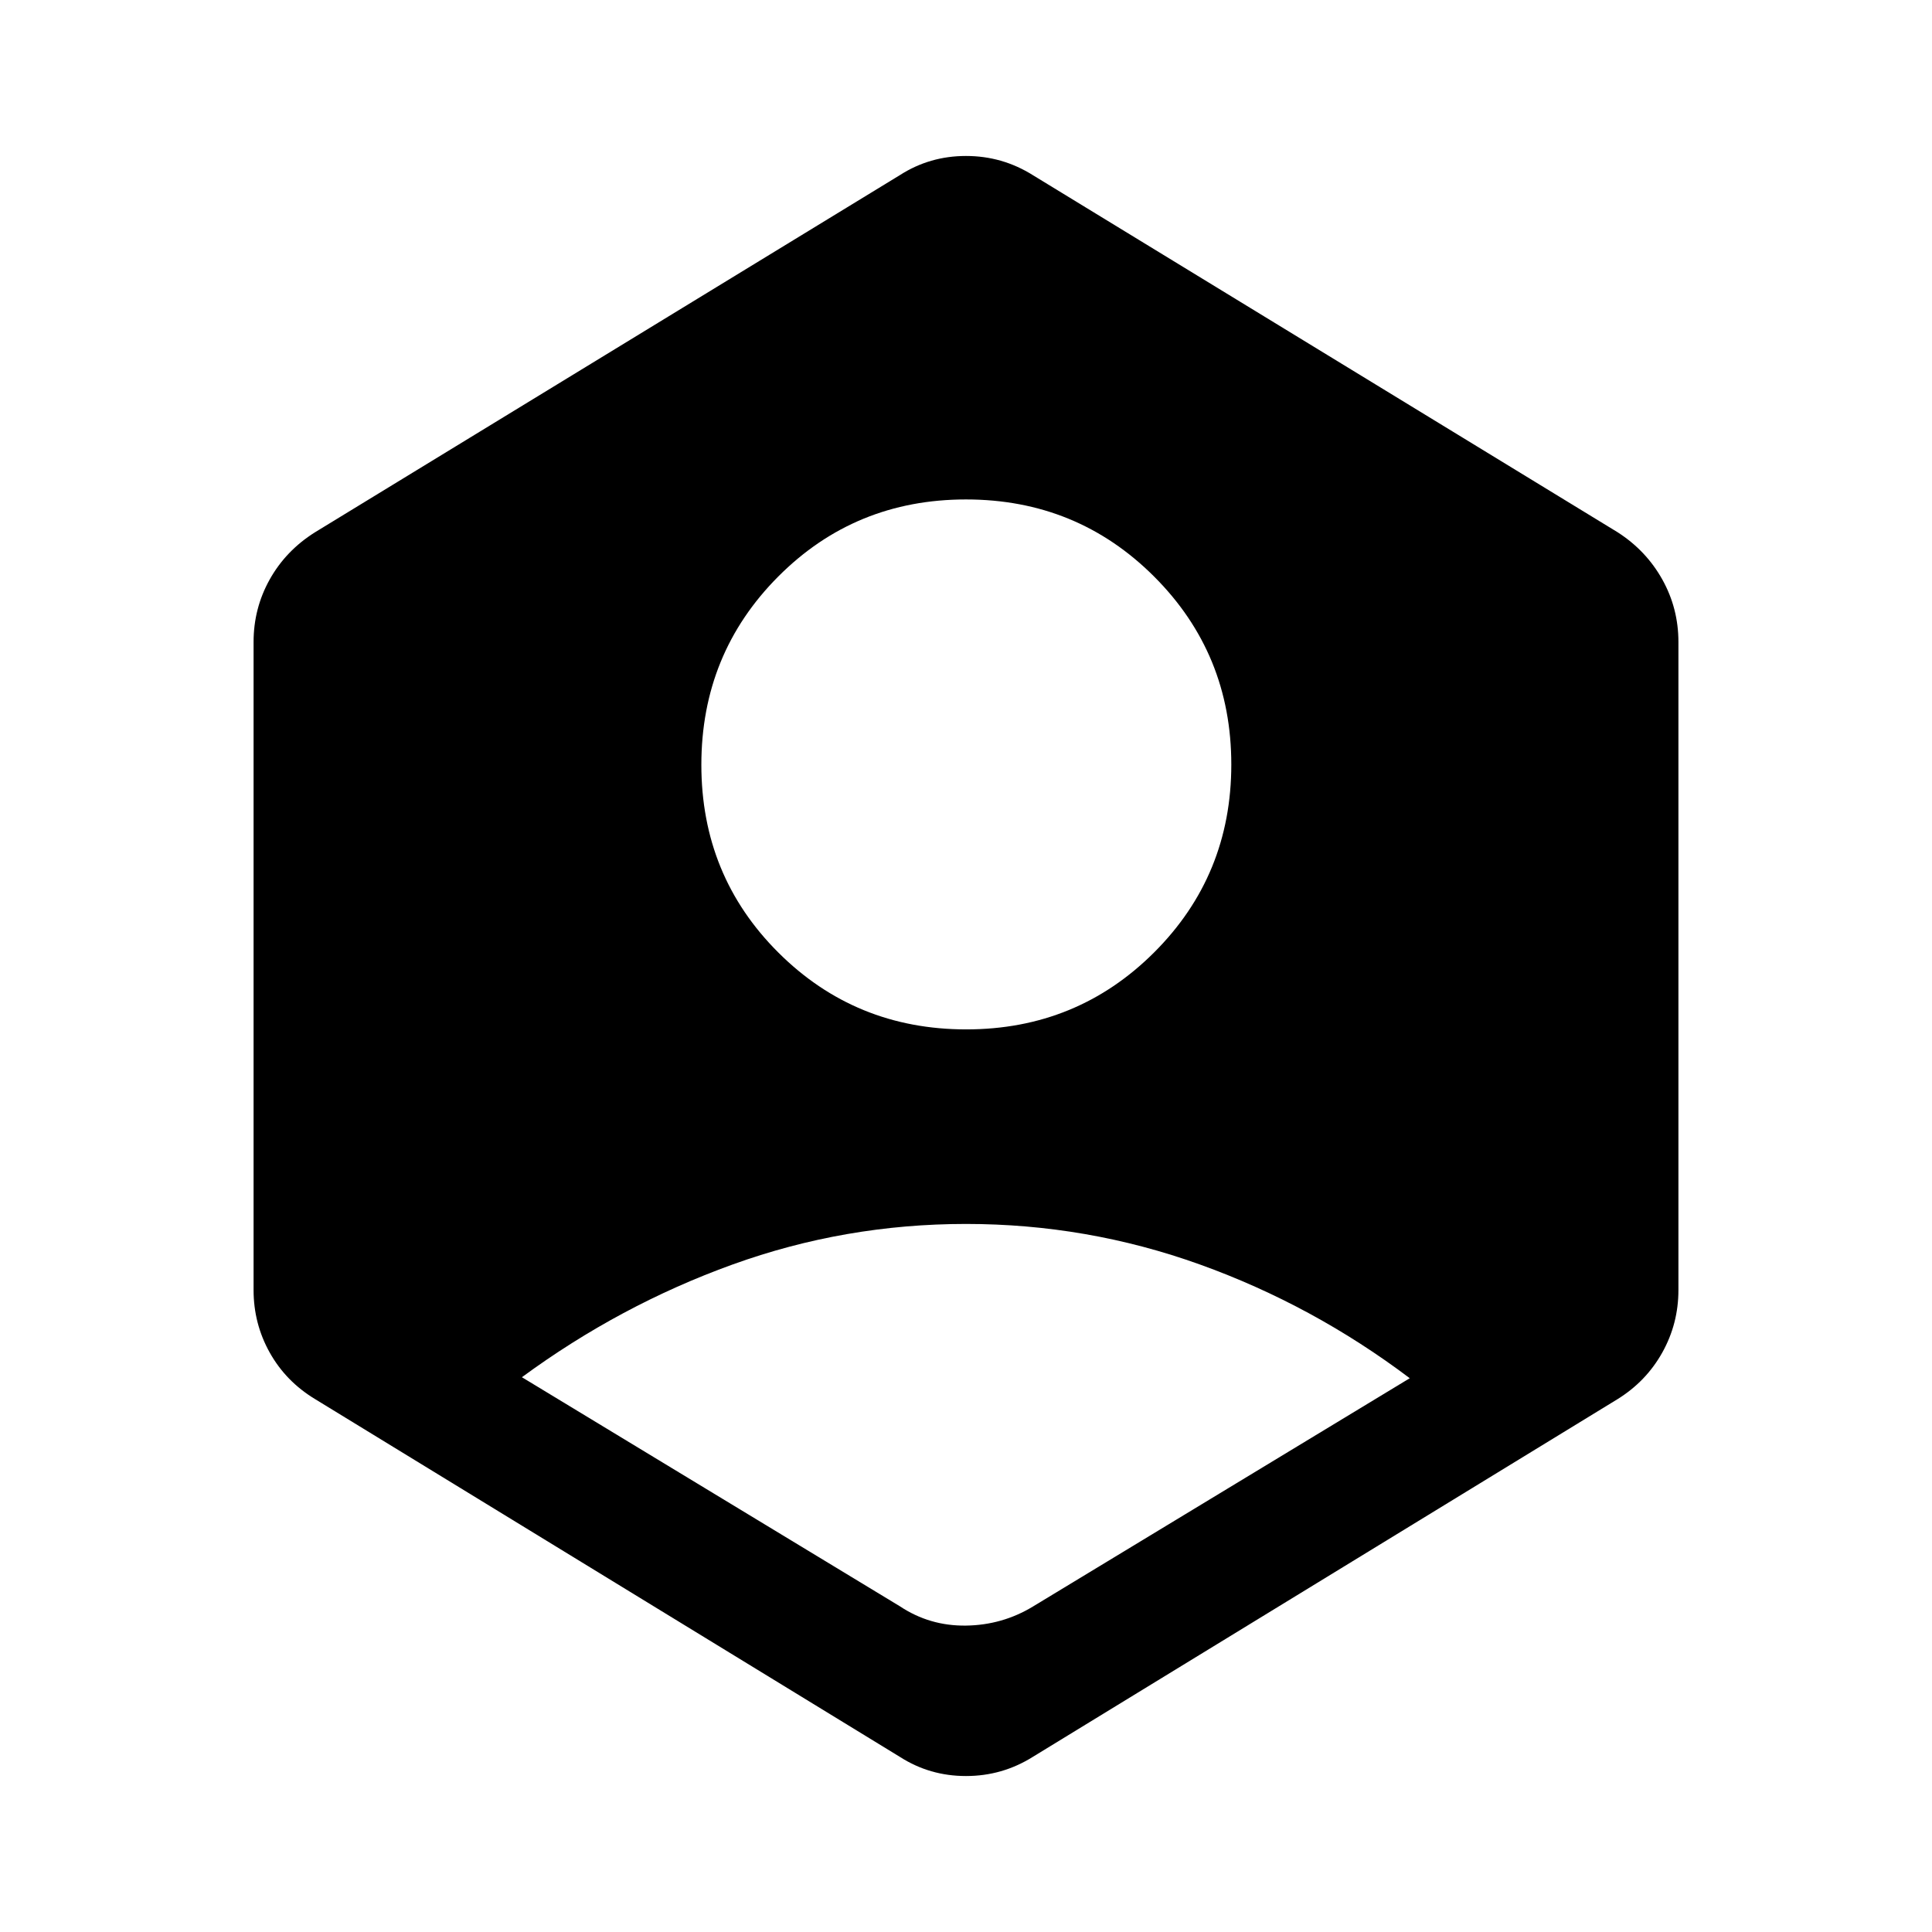 <svg xmlns="http://www.w3.org/2000/svg" height="40" viewBox="0 -960 960 960" width="40"><path d="M447.17-161.83q14.81 9.83 32.82 9.58 18.01-.25 33.18-9.42l187.33-113.5q-48.17-36.33-104.25-56.5-56.08-20.16-116.25-20.16t-116.03 20.17q-55.86 20.17-104.64 55.99l187.84 113.84Zm32.94-286.67q55.06 0 93.39-38.27 38.33-38.28 38.33-93.34t-38.34-93.39q-38.34-38.33-93.5-38.33t-93.32 38.34q-38.17 38.34-38.17 93.5t38.27 93.32q38.28 38.17 93.34 38.17ZM447.17-87 156.5-264.83q-14.49-8.78-22.5-23.13-8-14.34-8-31.04v-322q0-16.7 8-31.04 8.01-14.35 22.5-23.46L447.17-873q14.81-9.5 32.82-9.5 18.01 0 33.18 9.5l290.66 177.5q14.16 9.11 22.17 23.46 8 14.34 8 31.04v322q0 16.7-8 31.04-8.01 14.35-22.25 23.19L513.17-87q-15.17 9.5-33.18 9.5-18.01 0-32.82-9.5Z"/></svg>